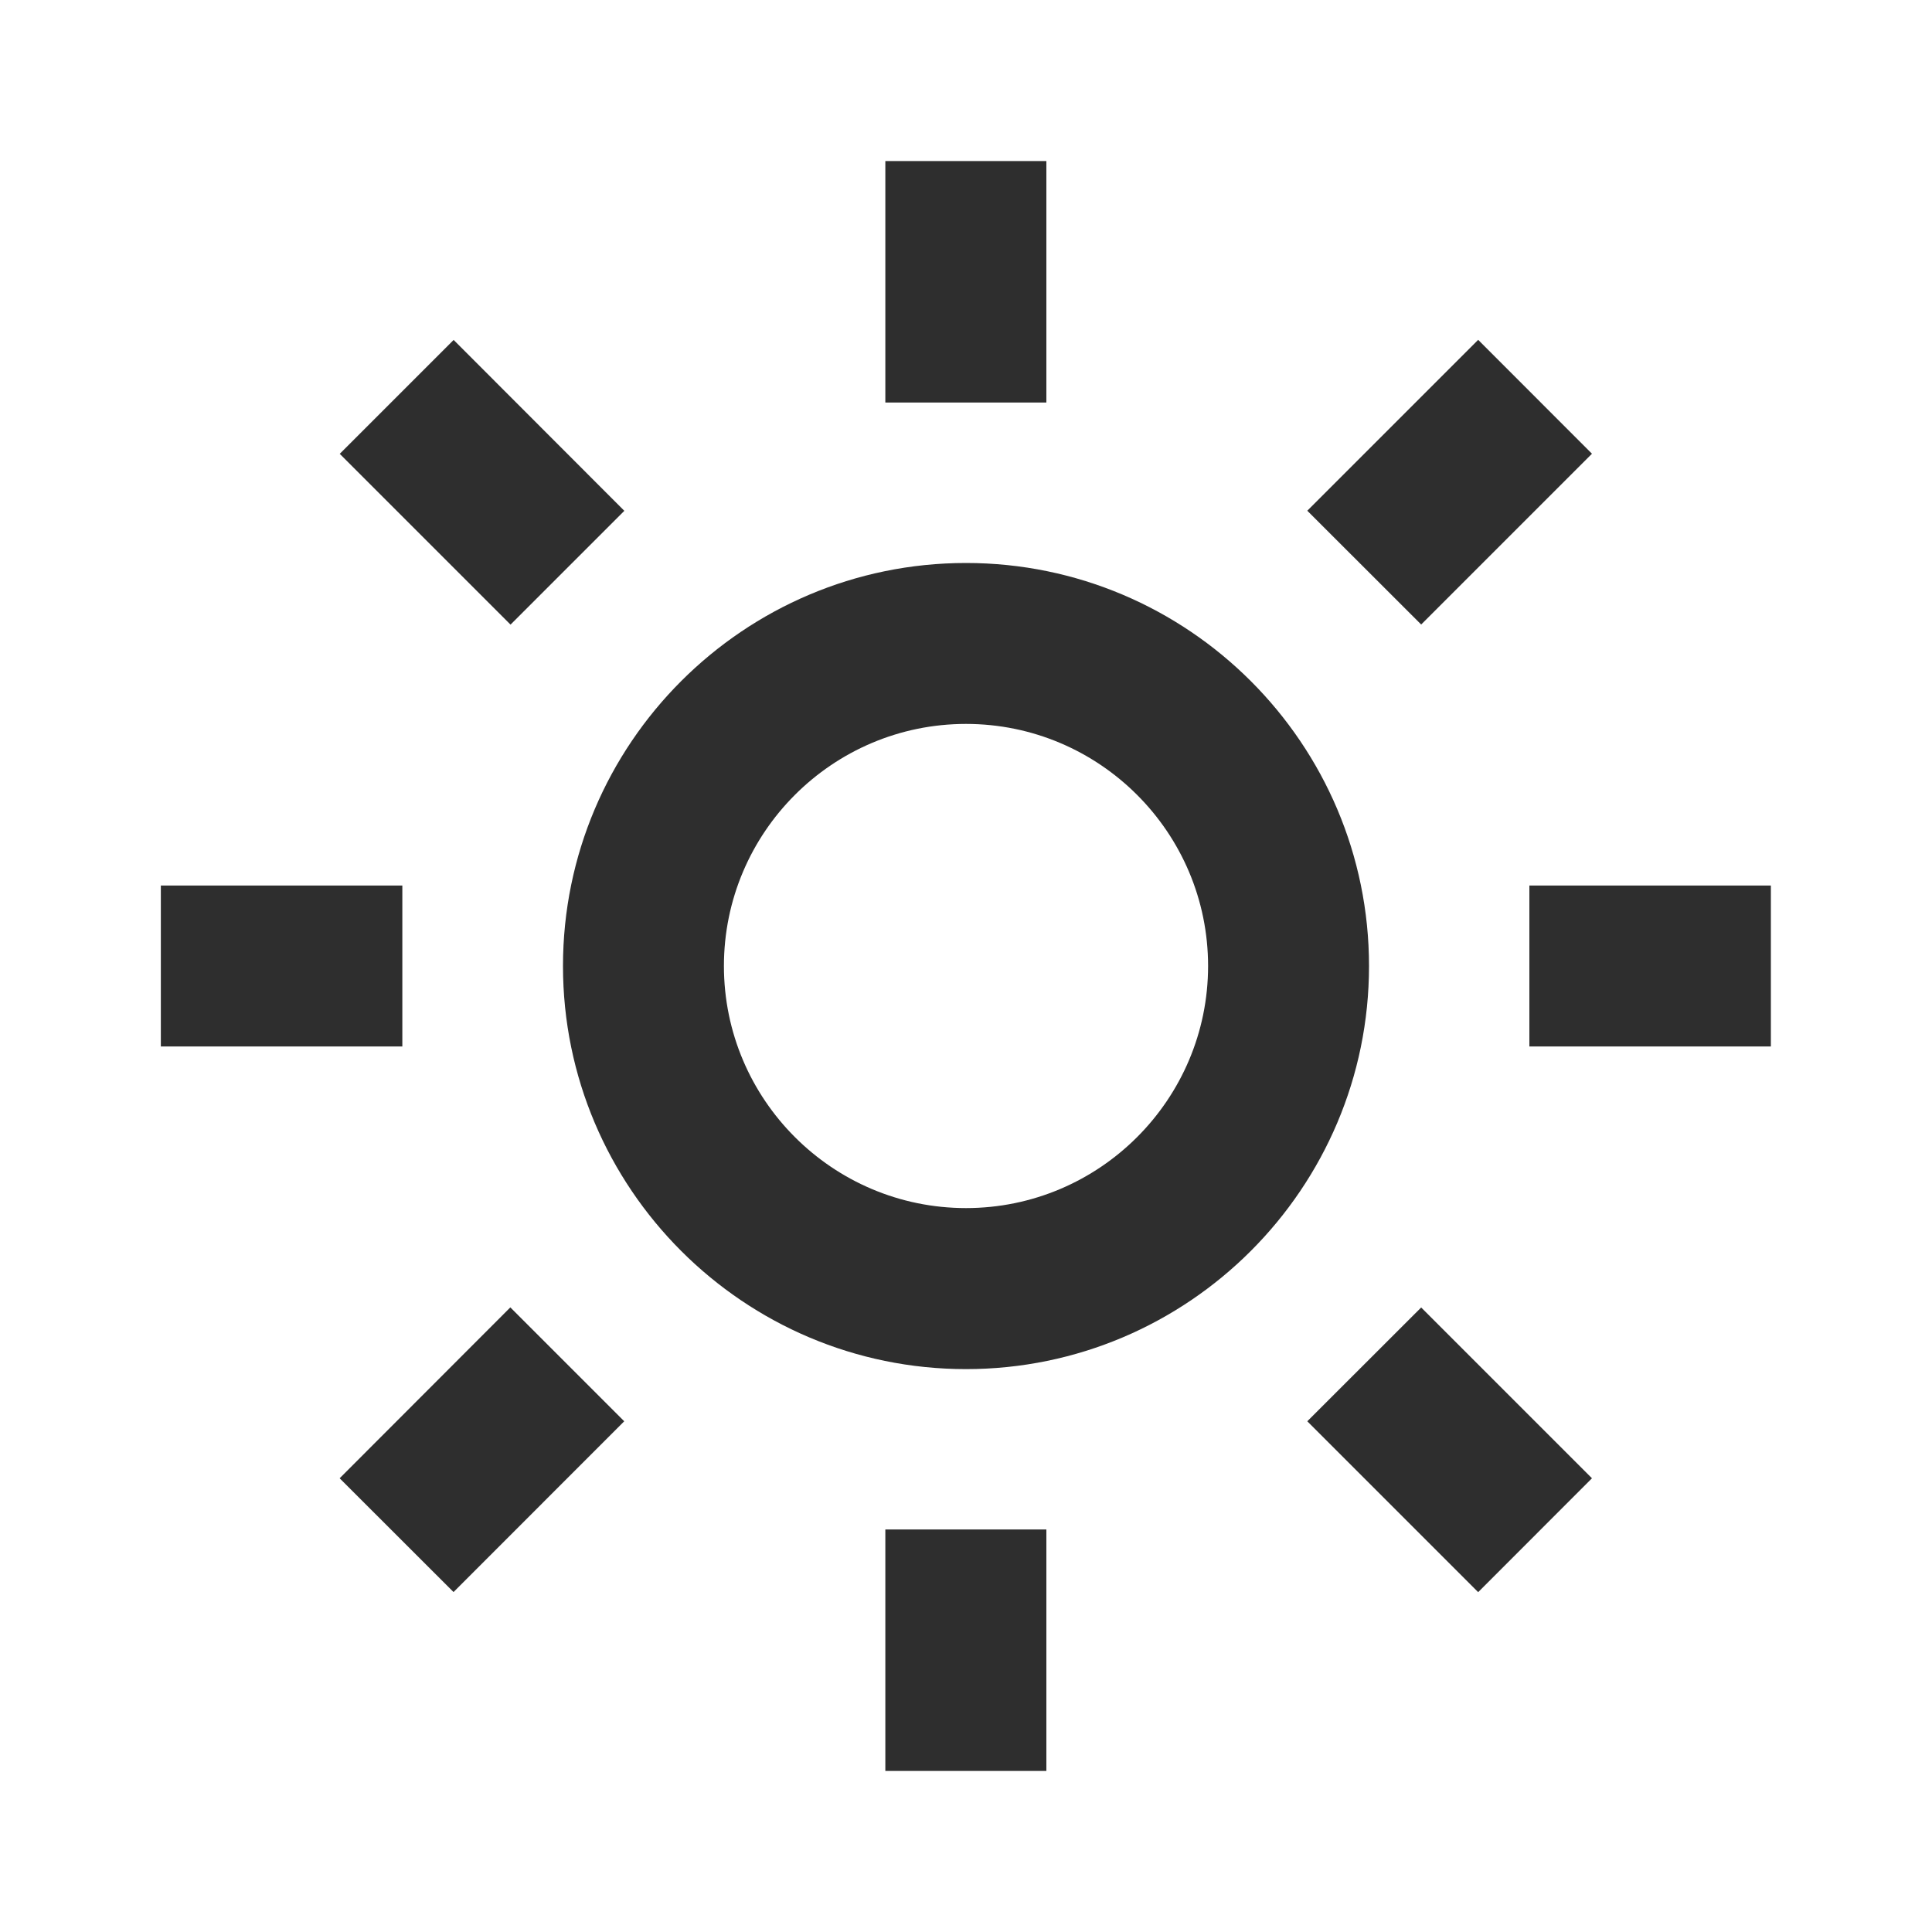 <?xml version="1.0" encoding="UTF-8" standalone="no"?><svg width='20' height='20' viewBox='0 0 20 20' fill='none' xmlns='http://www.w3.org/2000/svg'>
<path d='M5.828 10C5.828 12.301 7.699 14.173 10 14.173C12.301 14.173 14.172 12.301 14.172 10C14.172 7.699 12.301 5.828 10 5.828C7.699 5.828 5.828 7.699 5.828 10ZM10 7.494C11.382 7.494 12.506 8.618 12.506 10C12.506 11.382 11.382 12.506 10 12.506C8.618 12.506 7.494 11.382 7.494 10C7.494 8.618 8.618 7.494 10 7.494ZM9.165 15.833H10.832V18.333H9.165V15.833ZM9.165 1.667H10.832V4.167H9.165V1.667ZM1.665 9.167H4.165V10.833H1.665V9.167ZM15.832 9.167H18.332V10.833H15.832V9.167ZM3.516 15.303L5.283 13.534L6.462 14.713L4.695 16.481L3.516 15.303ZM13.533 5.287L15.302 3.518L16.48 4.697L14.712 6.465L13.533 5.287ZM5.285 6.466L3.517 4.698L4.696 3.519L6.463 5.288L5.285 6.466ZM16.48 15.303L15.302 16.482L13.533 14.713L14.712 13.535L16.48 15.303Z' fill='#2E2E2E'/>
</svg>
